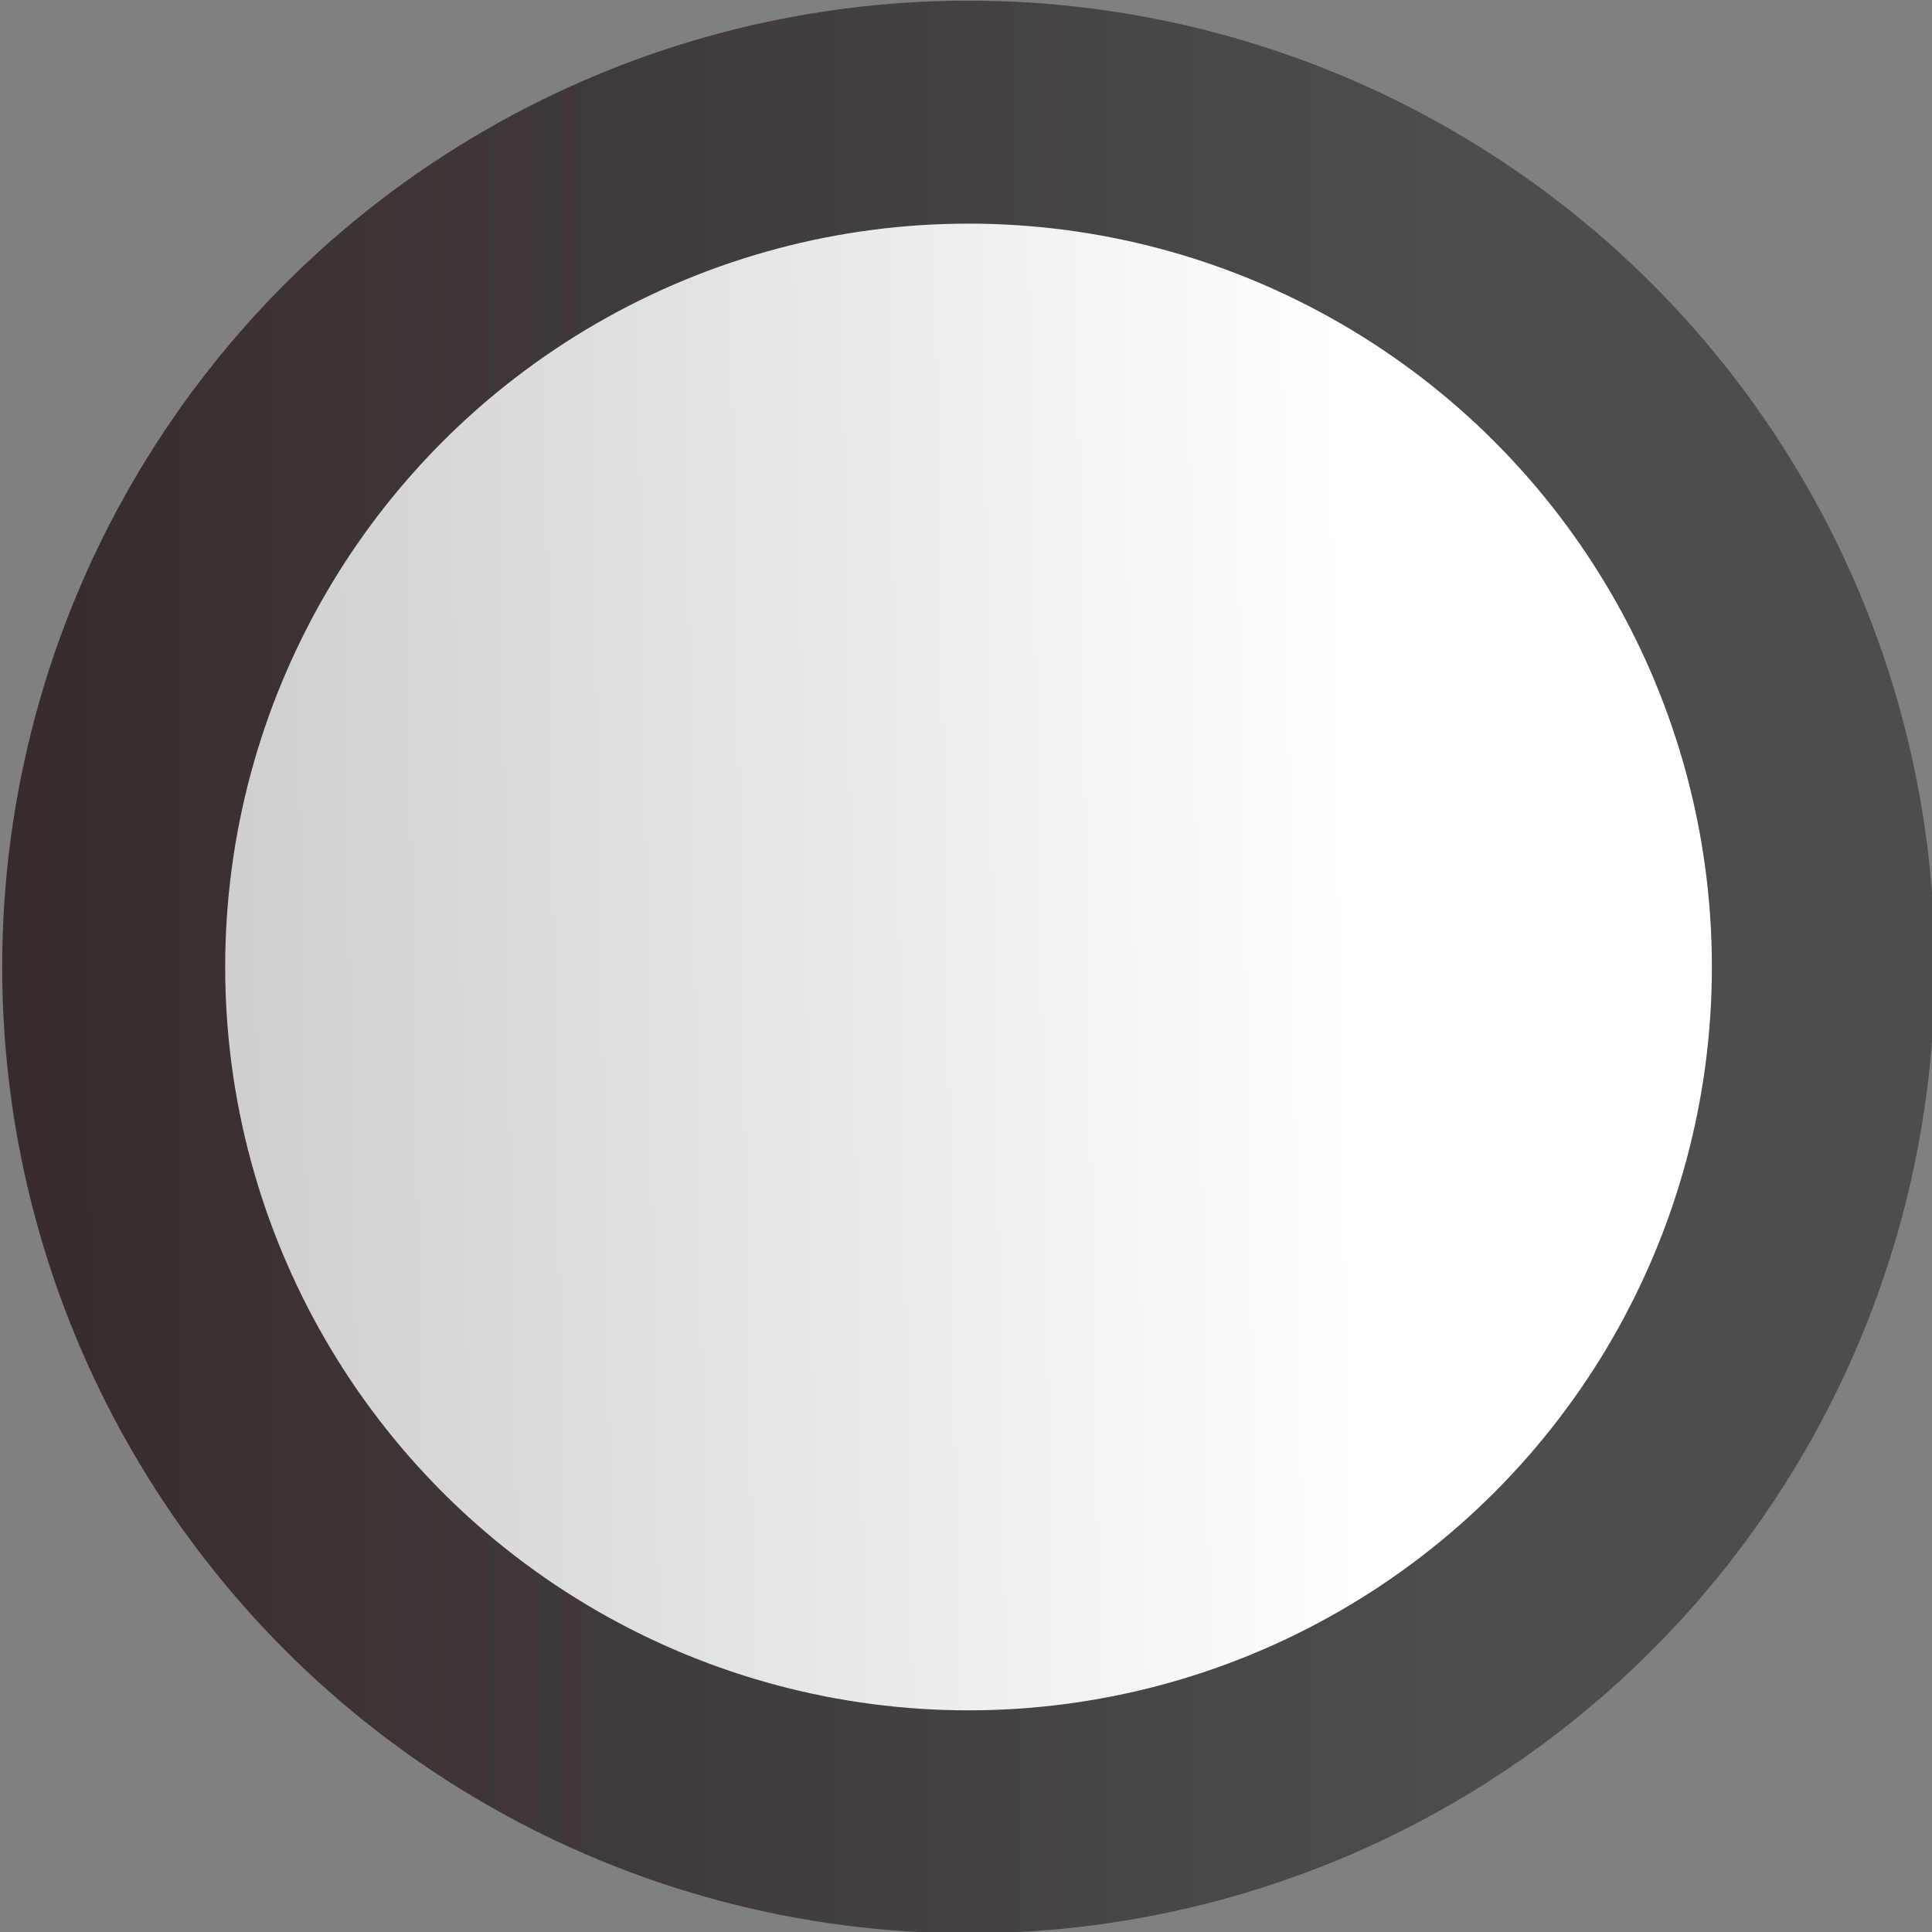 <svg width="495.22mm" height="495.22mm" version="1.1" viewBox="0 0 495.22 495.22" xmlns="http://www.w3.org/2000/svg" xmlns:xlink="http://www.w3.org/1999/xlink">
 <rect x="0" y="0" width="495.22" height="495.22" fill="#808080" stroke="none"/>
 <defs>
  <linearGradient id="a" x1="1236" x2="2150.2" y1="768.54" y2="767.7" gradientUnits="userSpaceOnUse">
   <stop stop-color="#1b0000" offset="0"/>
   <stop stop-color="#4d4d4d" offset="1"/>
  </linearGradient>
  <linearGradient id="b" x1="2820.5" x2="3032.1" y1="450.53" y2="446.92" gradientTransform="matrix(1.415 0 0 1.415 -2174.4 107.67)" gradientUnits="userSpaceOnUse">
   <stop stop-color="#cfcfcf" offset="0"/>
   <stop stop-color="#fff" offset="1"/>
  </linearGradient>
 </defs>
 <g transform="translate(278.17 186.74)">
  <g transform="translate(26.667 -243.32)">
   <g transform="matrix(1 0 0 -1 -2137.5 -446.29)">
    <g transform="matrix(.949 0 0 .949 171.06 -49.754)">
     <circle transform="scale(1,-1)" cx="2012.5" cy="738.65" r="261.01" fill="url(#a)" stop-color="#000000"/>
     <circle transform="scale(1,-1)" cx="2012.5" cy="738.65" r="200.78" fill="url(#b)" stop-color="#000000"/>
    </g>
   </g>
  </g>
 </g>
</svg>
